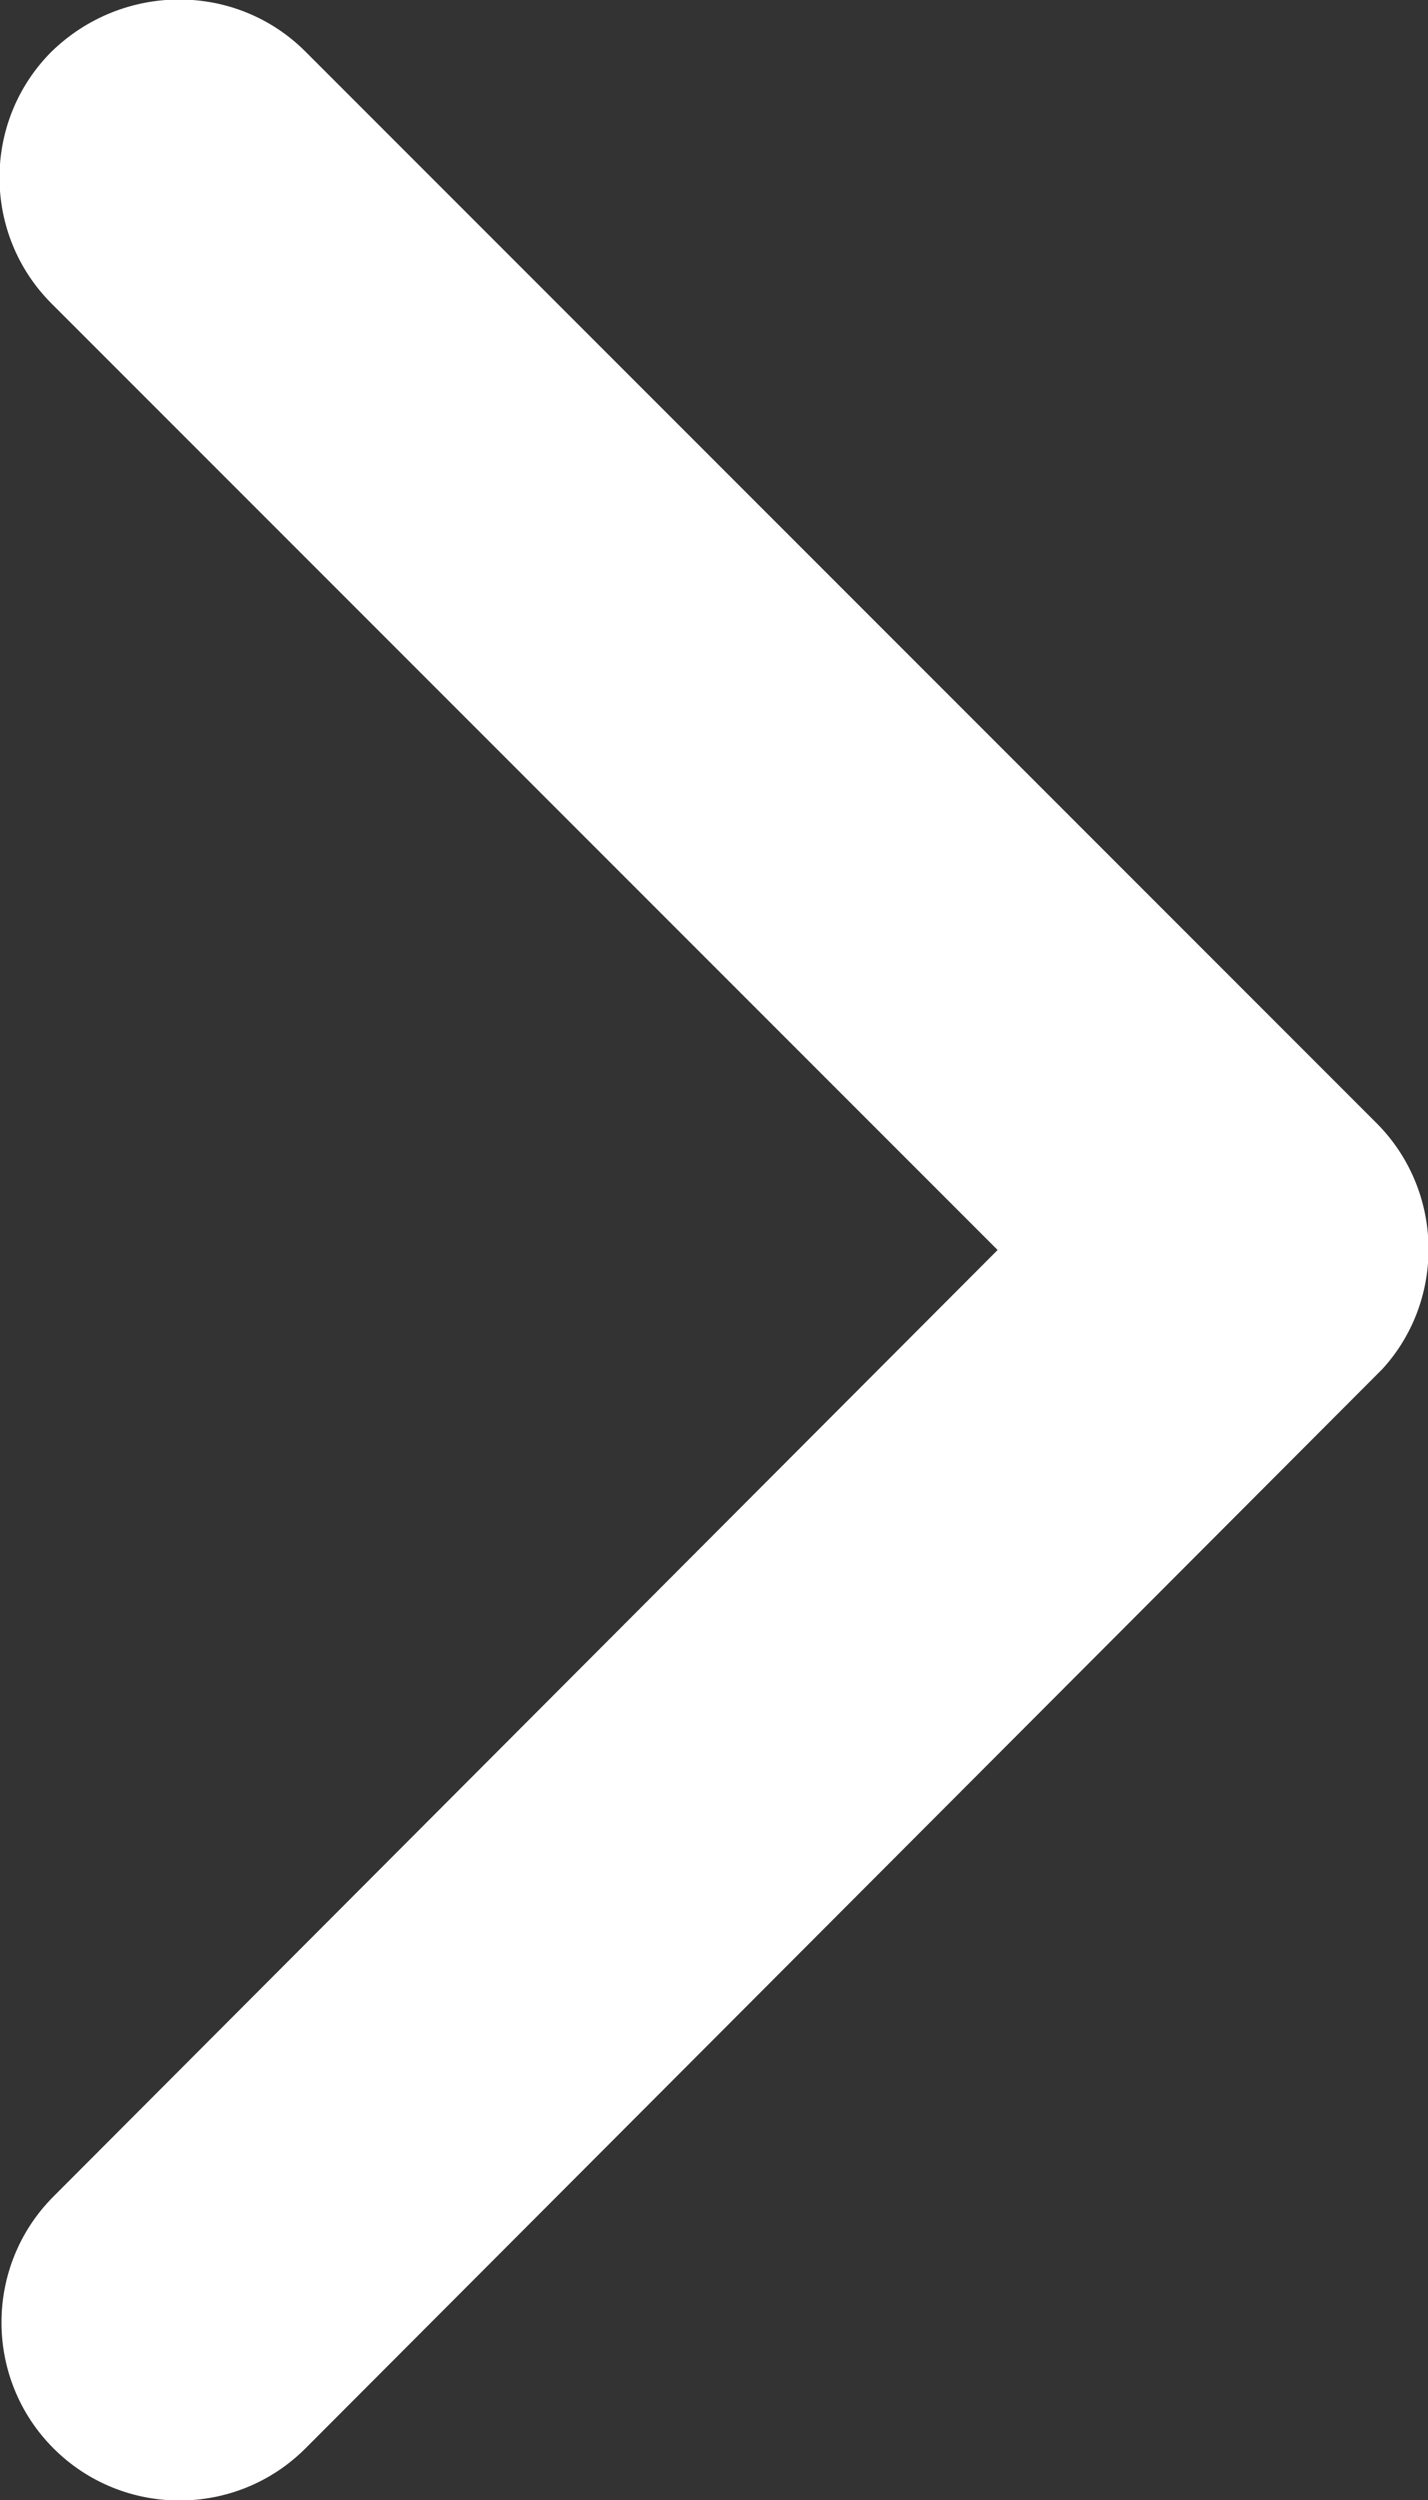 <?xml version="1.0" encoding="UTF-8"?>
<svg id="a" xmlns="http://www.w3.org/2000/svg" viewBox="0 0 7.2 12.6"><rect x="0" y="0" width="7.2" height="12.6" fill="#333333" stroke="none"/><defs><style>.c{fill:#ffffff;}</style></defs><path id="b" class="c" d="M5.03,6.3L.26,1.53C-.09,1.18-.09,.61,.26,.26,.62-.09,1.19-.09,1.54,.26L6.94,5.66c.34,.34,.35,.89,.03,1.24L1.54,12.34c-.35,.35-.92,.35-1.27,0-.35-.35-.35-.92,0-1.27L5.03,6.3Z"/>
</svg>